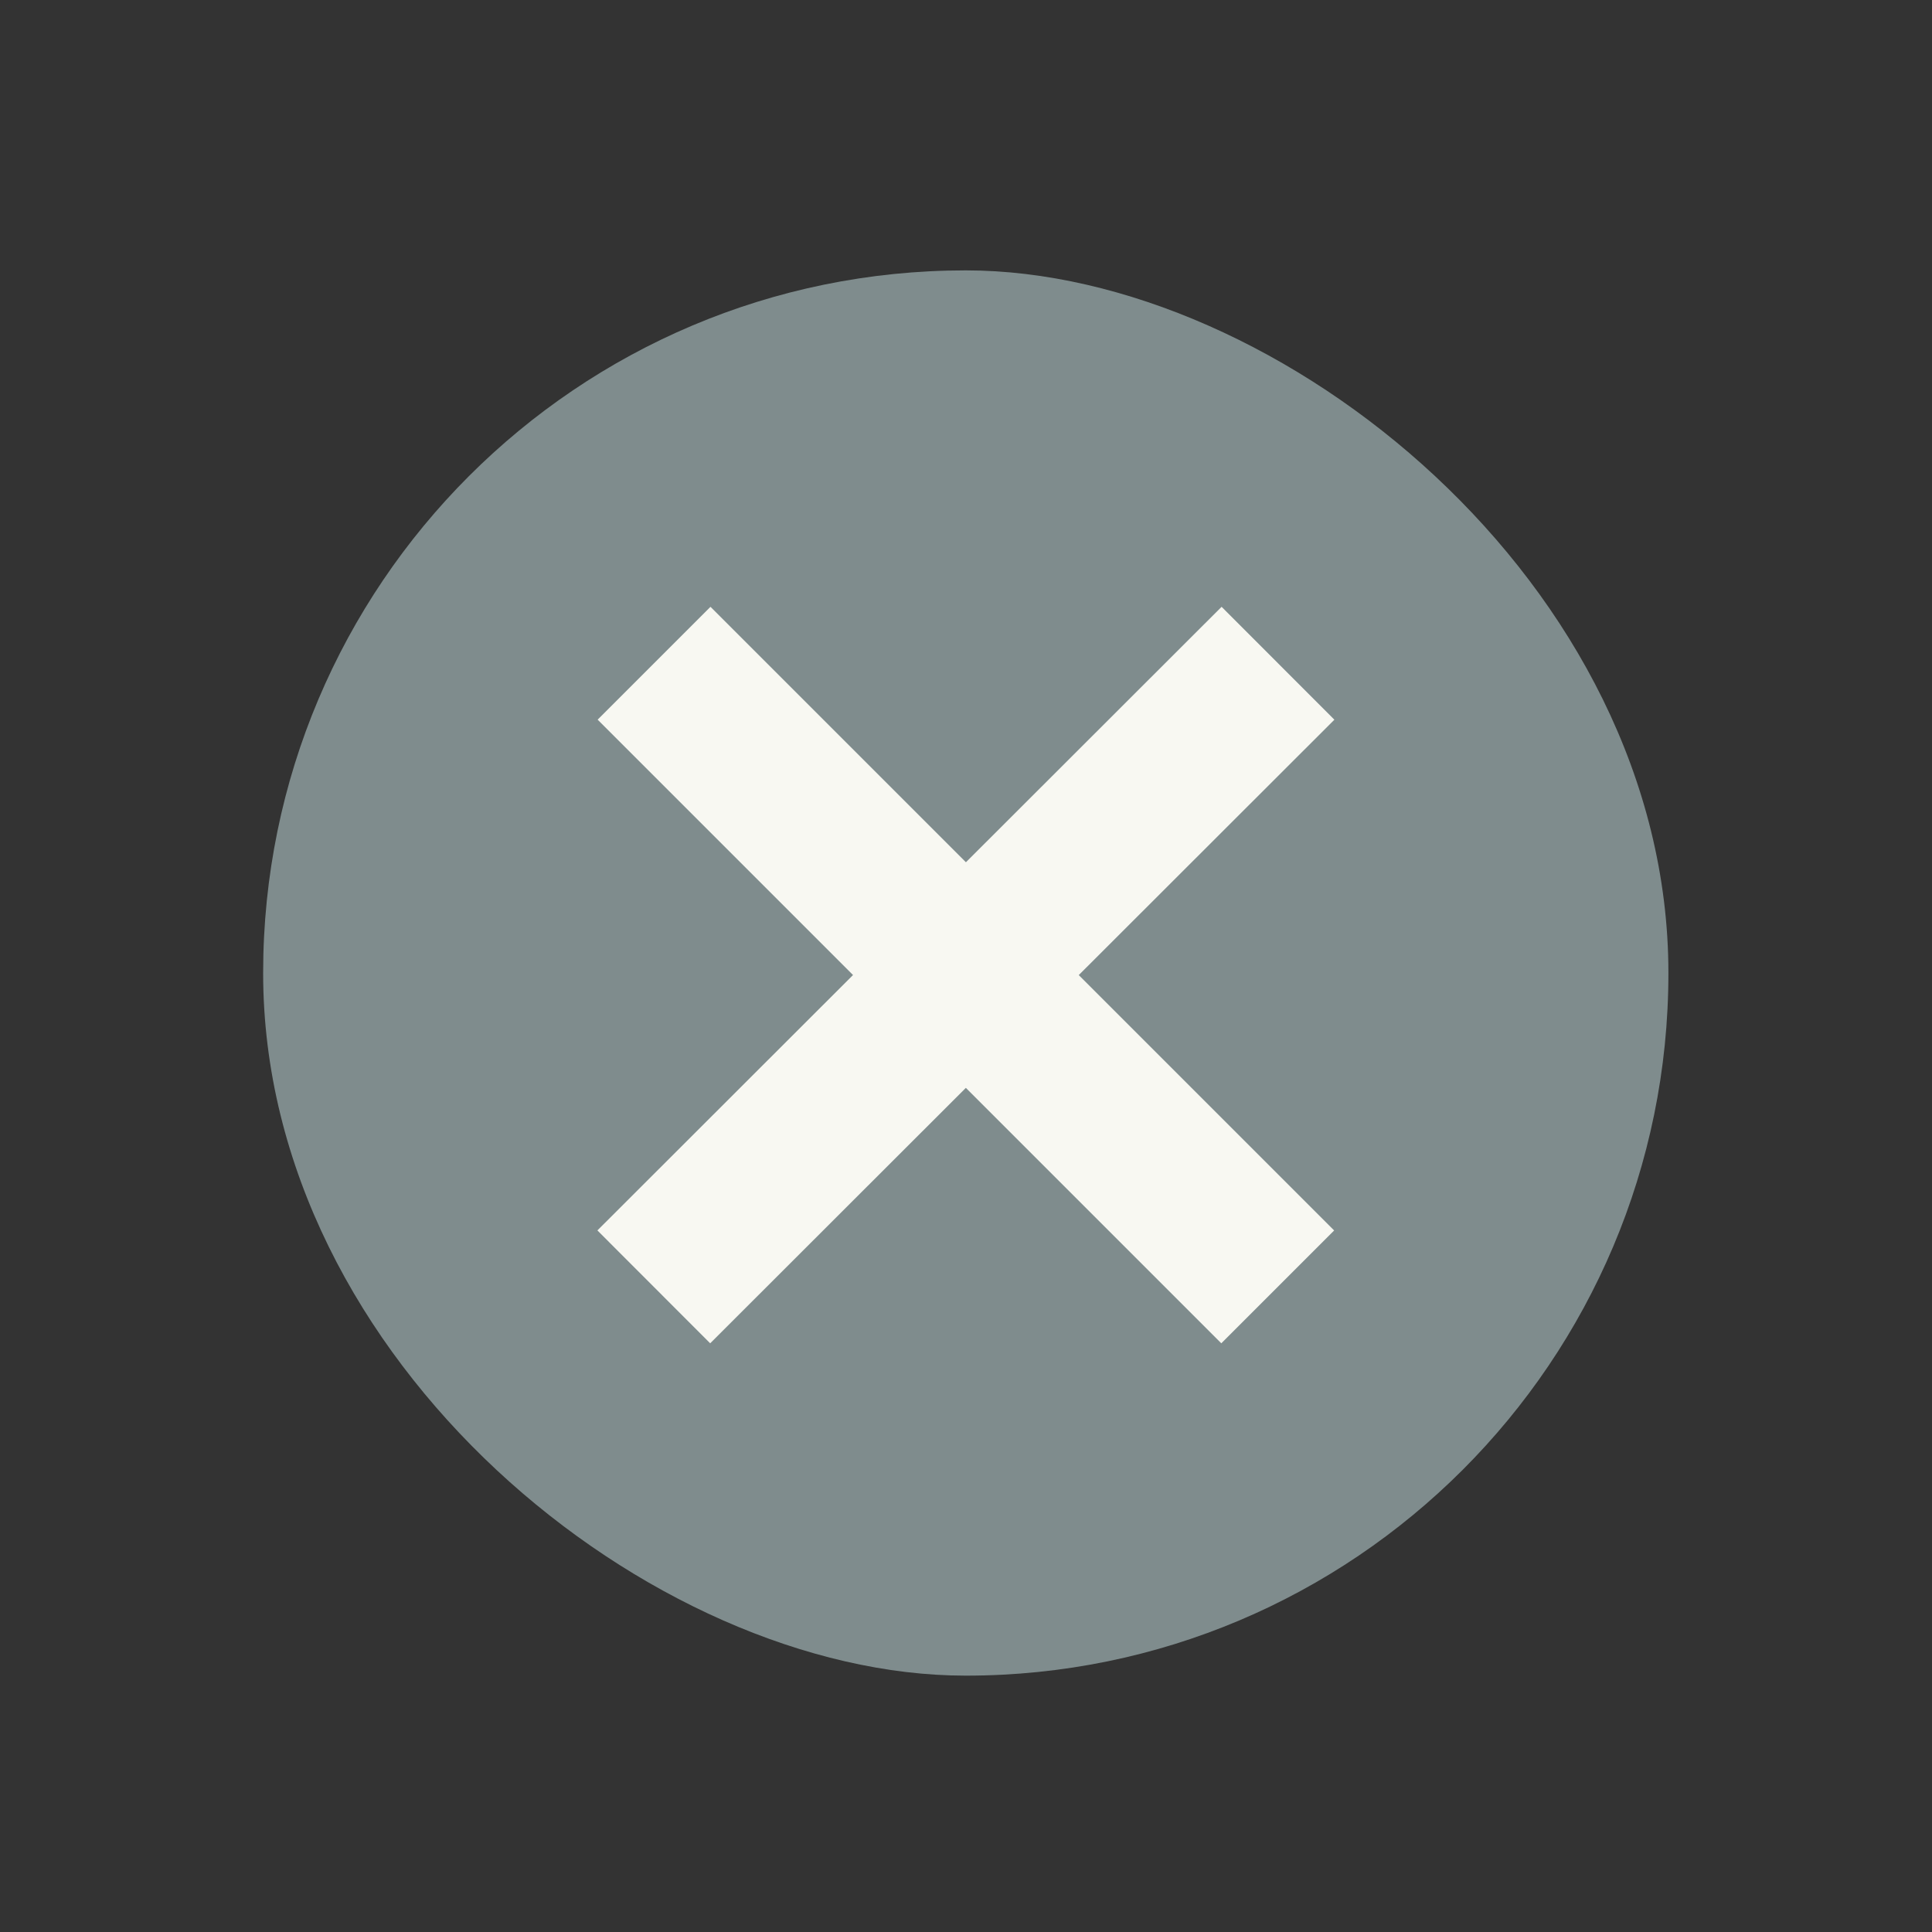 <svg width="22" height="22" version="1.1" xmlns="http://www.w3.org/2000/svg">
 <rect width="100%" height="100%" fill="#333333" stroke="none"/>
 <style id="current-color-scheme" type="text/css">.ColorScheme-Text {
            color:#282a36;
        }</style>
 <g transform="matrix(2.749 0 0 2.749 12.453 -796.63)">
  <rect transform="matrix(0,-1,-1,0,0,0)" x="-296.73" y="-2.381" width="5.821" height="5.821" rx="2.91" ry="2.91" fill="#7f8c8d"/>
  <path d="m-1.587 292.77 2.116 2.116m1e-3 -2.116-2.118 2.116" fill="none" stroke="#f8f8f2" stroke-linecap="square" stroke-width=".661"/>
 </g>
</svg>
